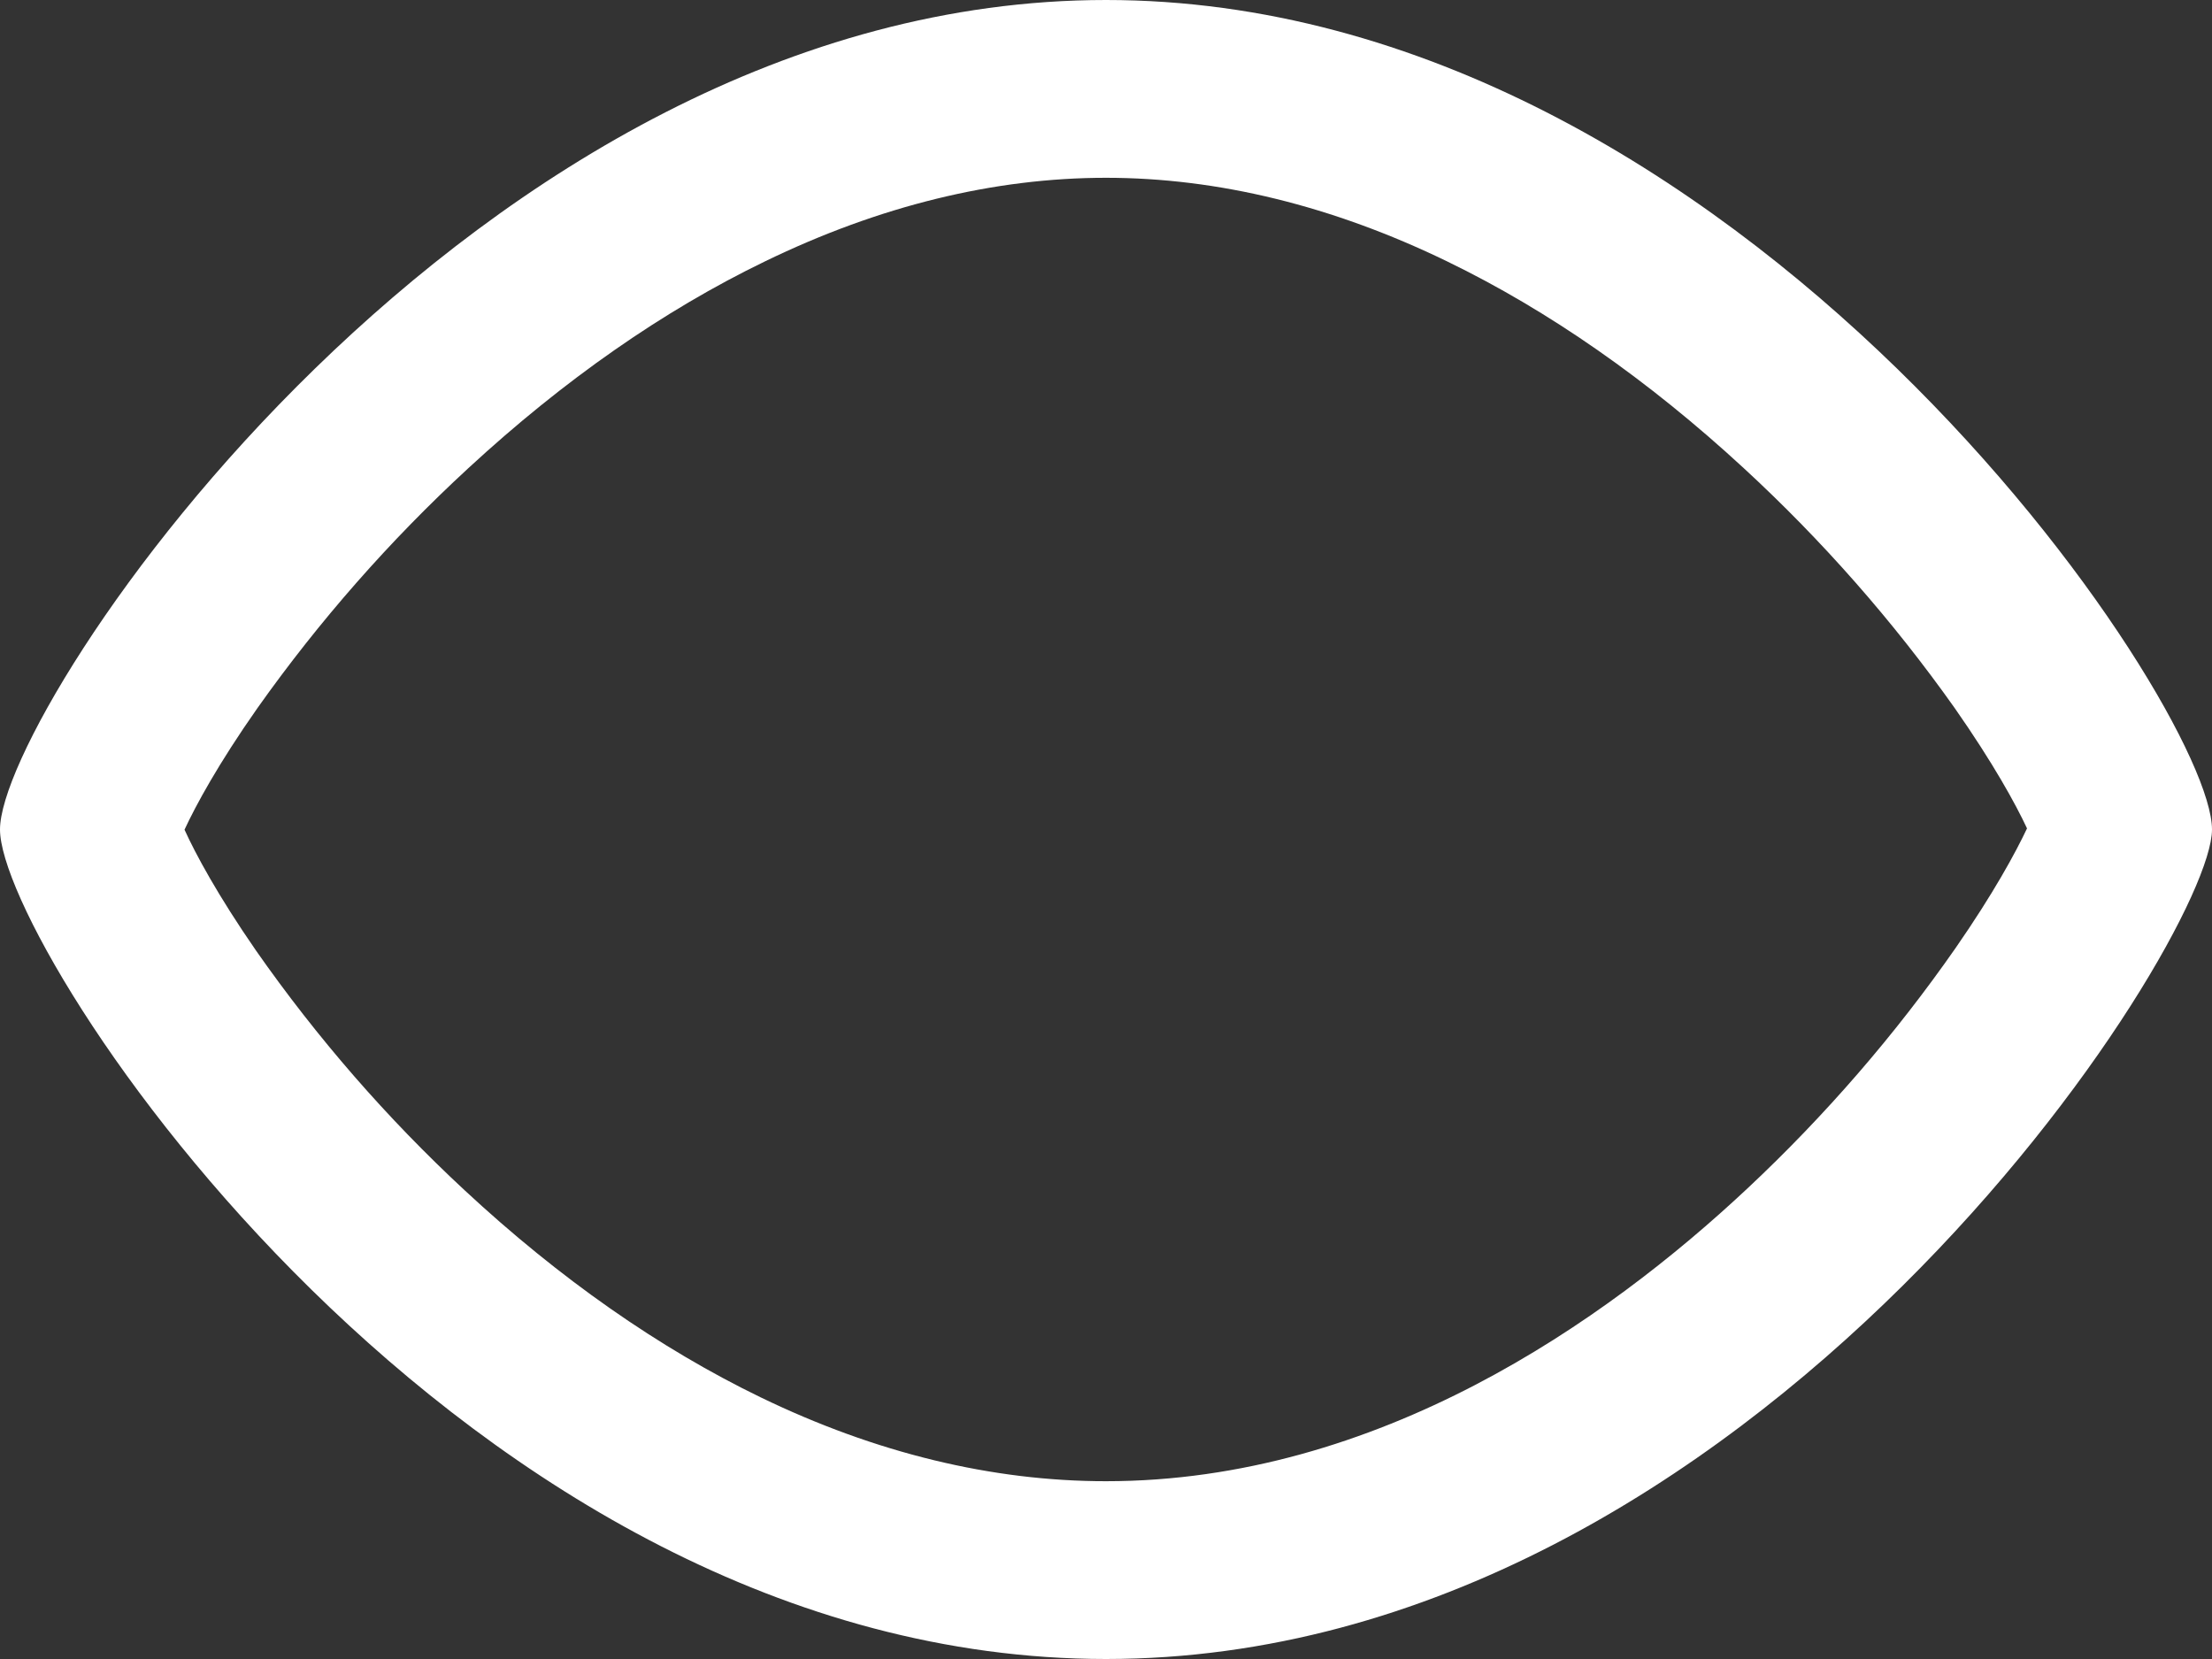 <svg width="24" height="18" viewBox="0 0 24 18" fill="none" xmlns="http://www.w3.org/2000/svg">
<rect x="0" y="0" width="24" height="18" fill="#333333" stroke="none"/>
<path d="M12 1.929C13.214 1.929 14.46 2.234 15.701 2.836C16.801 3.369 17.884 4.124 18.919 5.079C19.771 5.864 20.538 6.736 21.208 7.682C21.625 8.278 21.869 8.723 21.993 8.988C21.868 9.253 21.627 9.696 21.22 10.283C20.561 11.229 19.803 12.104 18.961 12.893C17.414 14.343 14.951 16.071 12 16.071C10.762 16.071 9.501 15.765 8.253 15.161C7.151 14.627 6.072 13.872 5.043 12.916C4.198 12.132 3.439 11.259 2.778 10.314C2.362 9.713 2.121 9.264 2.002 9.002C2.124 8.739 2.368 8.288 2.793 7.683C3.463 6.737 4.23 5.864 5.082 5.079C6.117 4.124 7.198 3.369 8.3 2.836C9.54 2.234 10.785 1.929 12 1.929ZM12 0C5.116 0 0 7.661 0 9C0 10.312 5.009 18 12 18C19.045 18 24 10.205 24 9C24 7.661 18.884 0 12 0Z" fill="white"/>
</svg>
